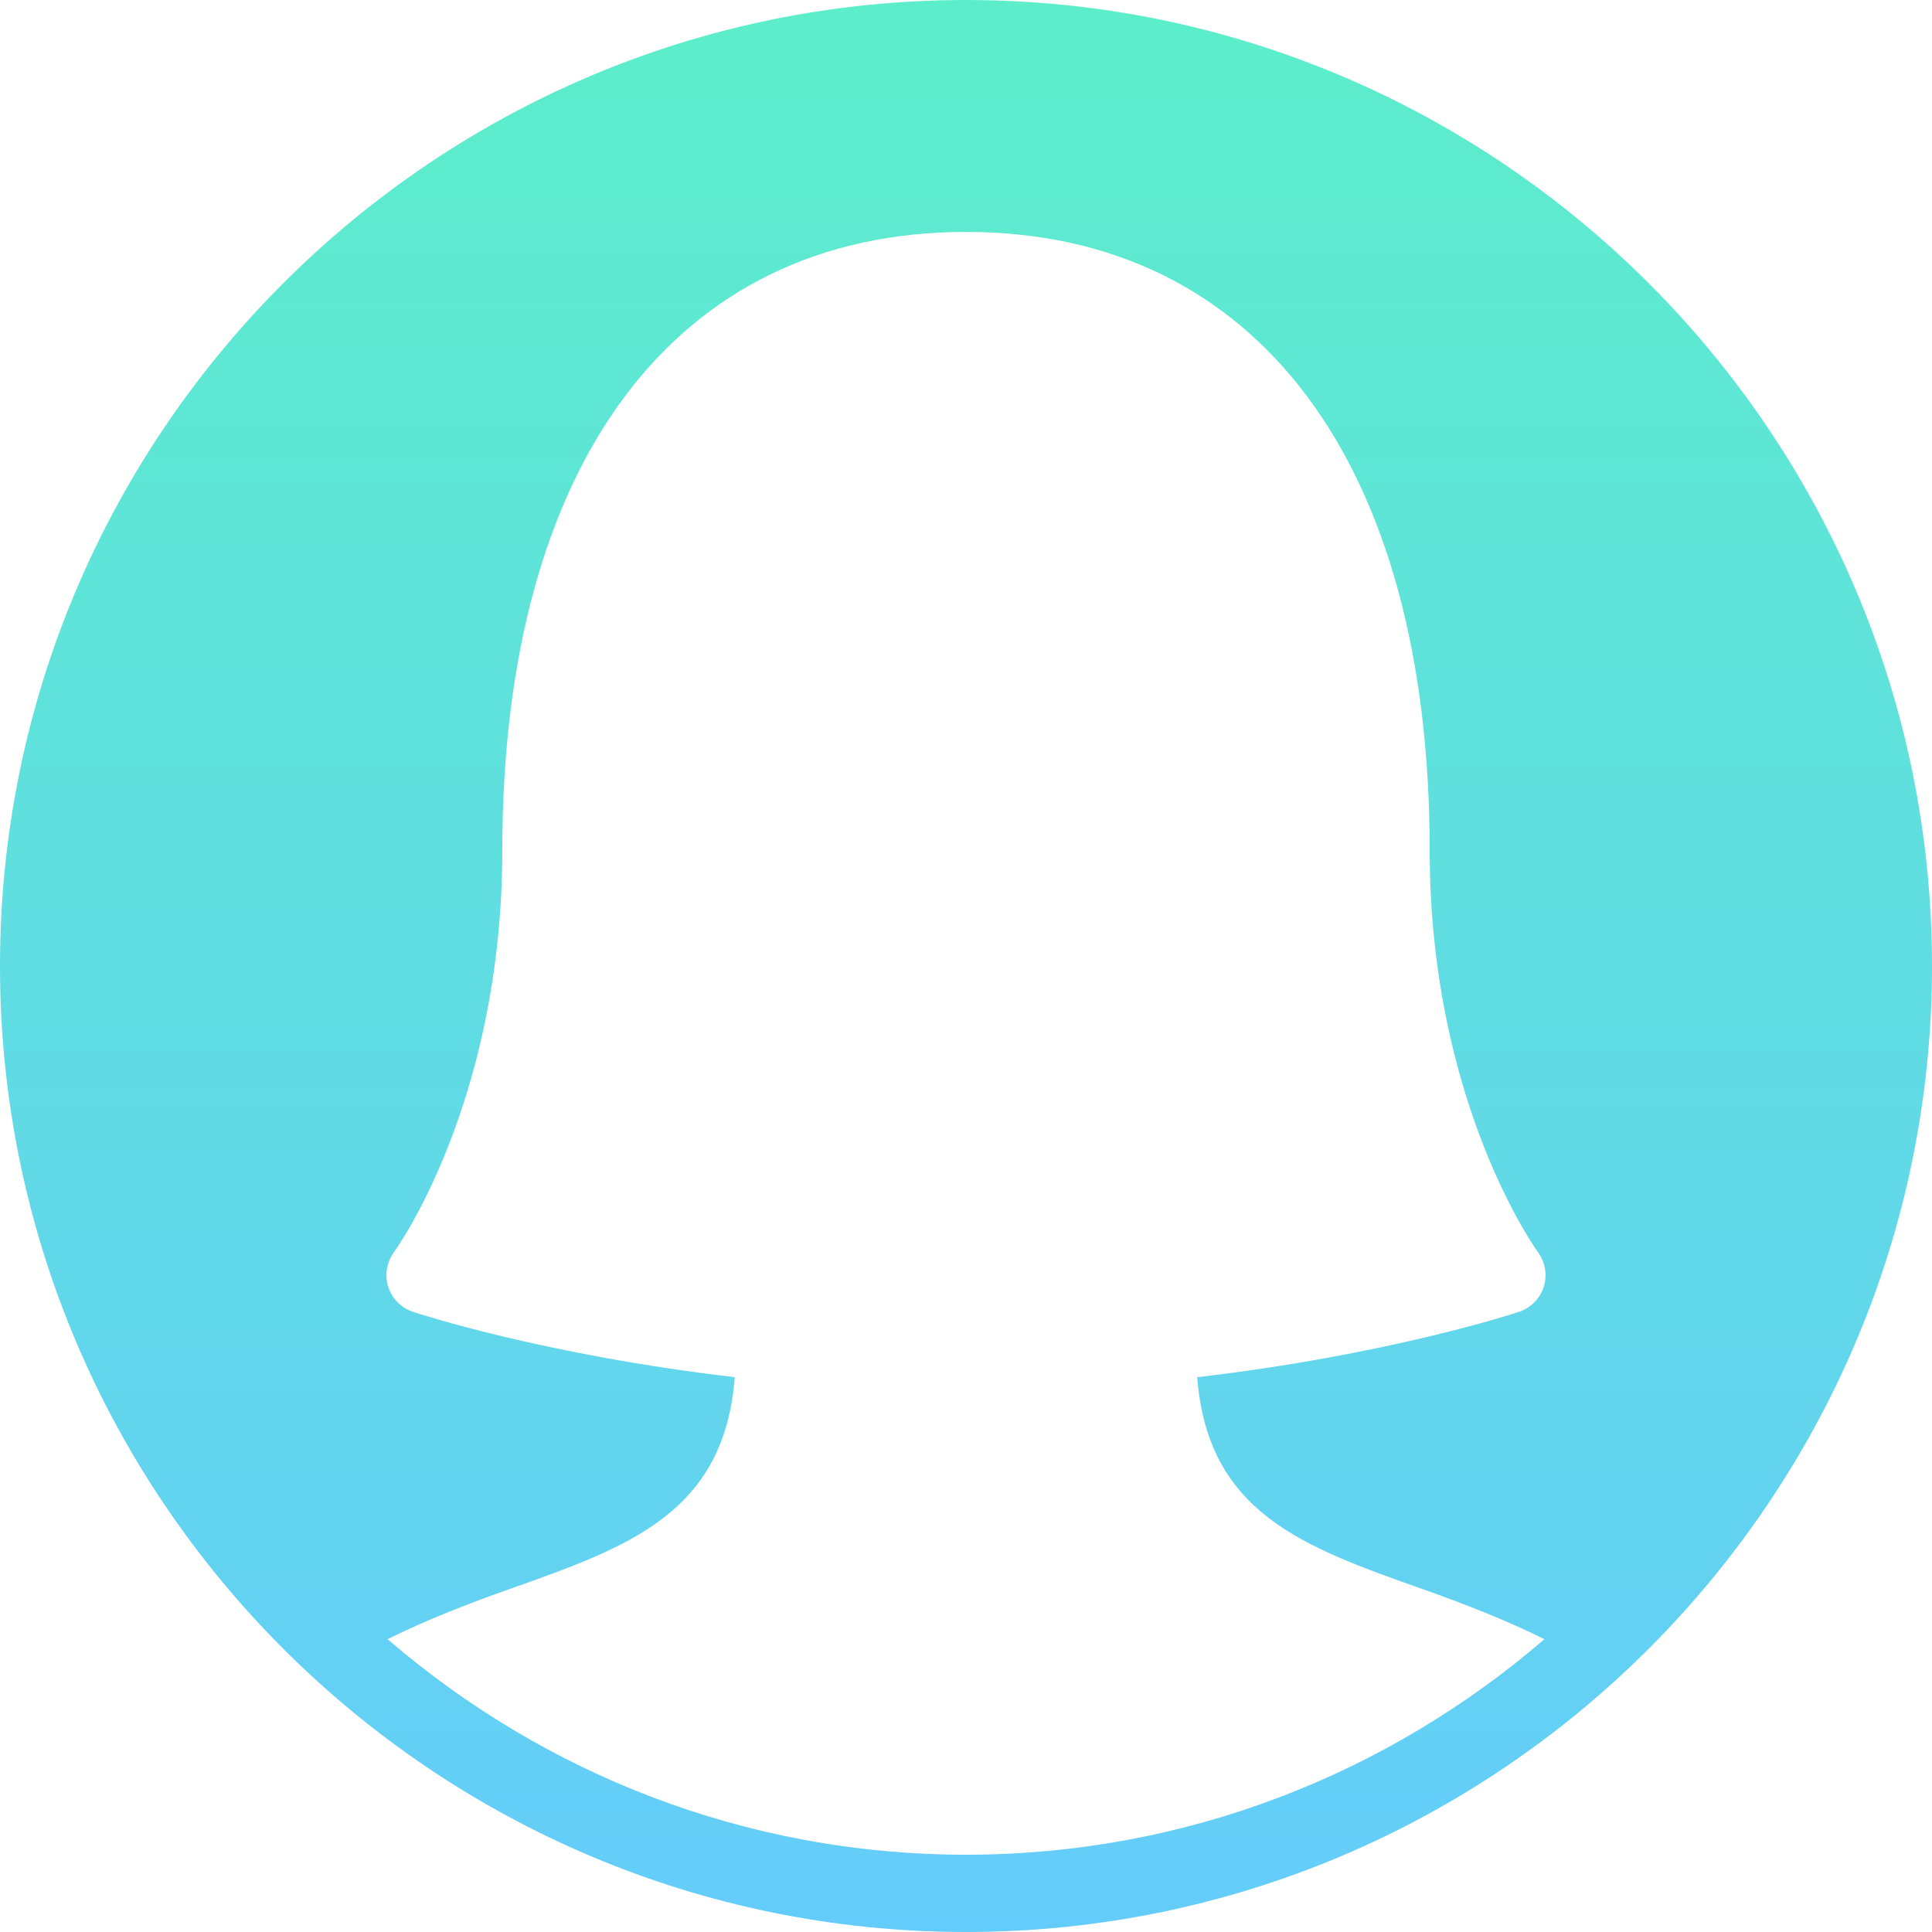 <?xml version="1.0" encoding="iso-8859-1"?>
<!-- Generator: Adobe Illustrator 19.0.0, SVG Export Plug-In . SVG Version: 6.00 Build 0)  -->
<svg version="1.1" id="Capa_1" xmlns="http://www.w3.org/2000/svg" xmlns:xlink="http://www.w3.org/1999/xlink" x="0px" y="0px"
	 viewBox="0 0 512 512" style="enable-background:new 0 0 512 512;" xml:space="preserve">
<linearGradient id="SVGID_1_" gradientUnits="userSpaceOnUse" x1="-34.107" y1="646.213" x2="-34.107" y2="621.213" gradientTransform="matrix(20.48 0 0 -20.48 954.52 13234.44)">
	<stop  offset="0" style="stop-color:#5CEECA"/>
	<stop  offset="1" style="stop-color:#64CCFA"/>
</linearGradient>
<path style="fill:url(#SVGID_1_);" d="M377.078,421.151c10.793,3.83,21.729,8.049,32.215,13.251
	C368.067,469.893,314.532,491.52,256,491.52c-58.552,0-112.067-21.627-153.293-57.119c10.486-5.202,21.402-9.421,32.215-13.251
	c31.642-11.182,57.016-20.132,59.802-56.177c-50.442-5.898-83.825-16.835-85.299-17.326c-3.133-1.044-5.55-3.523-6.554-6.636
	c-0.983-3.133-0.389-6.554,1.556-9.195c0.287-0.389,28.692-39.526,28.692-106.516c0-102.605,45.937-163.84,122.88-163.84
	s122.88,61.235,122.88,163.84c0,66.99,28.406,106.127,28.692,106.516c1.946,2.642,2.519,6.062,1.536,9.195
	c-0.983,3.113-3.42,5.591-6.533,6.636c-1.475,0.492-34.857,11.428-85.299,17.326C320.061,401.019,345.436,409.969,377.078,421.151
	 M256,0C114.831,0,0,114.831,0,256c0,141.148,114.831,256,256,256c141.148,0,256-114.852,256-256C512,114.831,397.148,0,256,0"/>
<g>
</g>
<g>
</g>
<g>
</g>
<g>
</g>
<g>
</g>
<g>
</g>
<g>
</g>
<g>
</g>
<g>
</g>
<g>
</g>
<g>
</g>
<g>
</g>
<g>
</g>
<g>
</g>
<g>
</g>
</svg>
